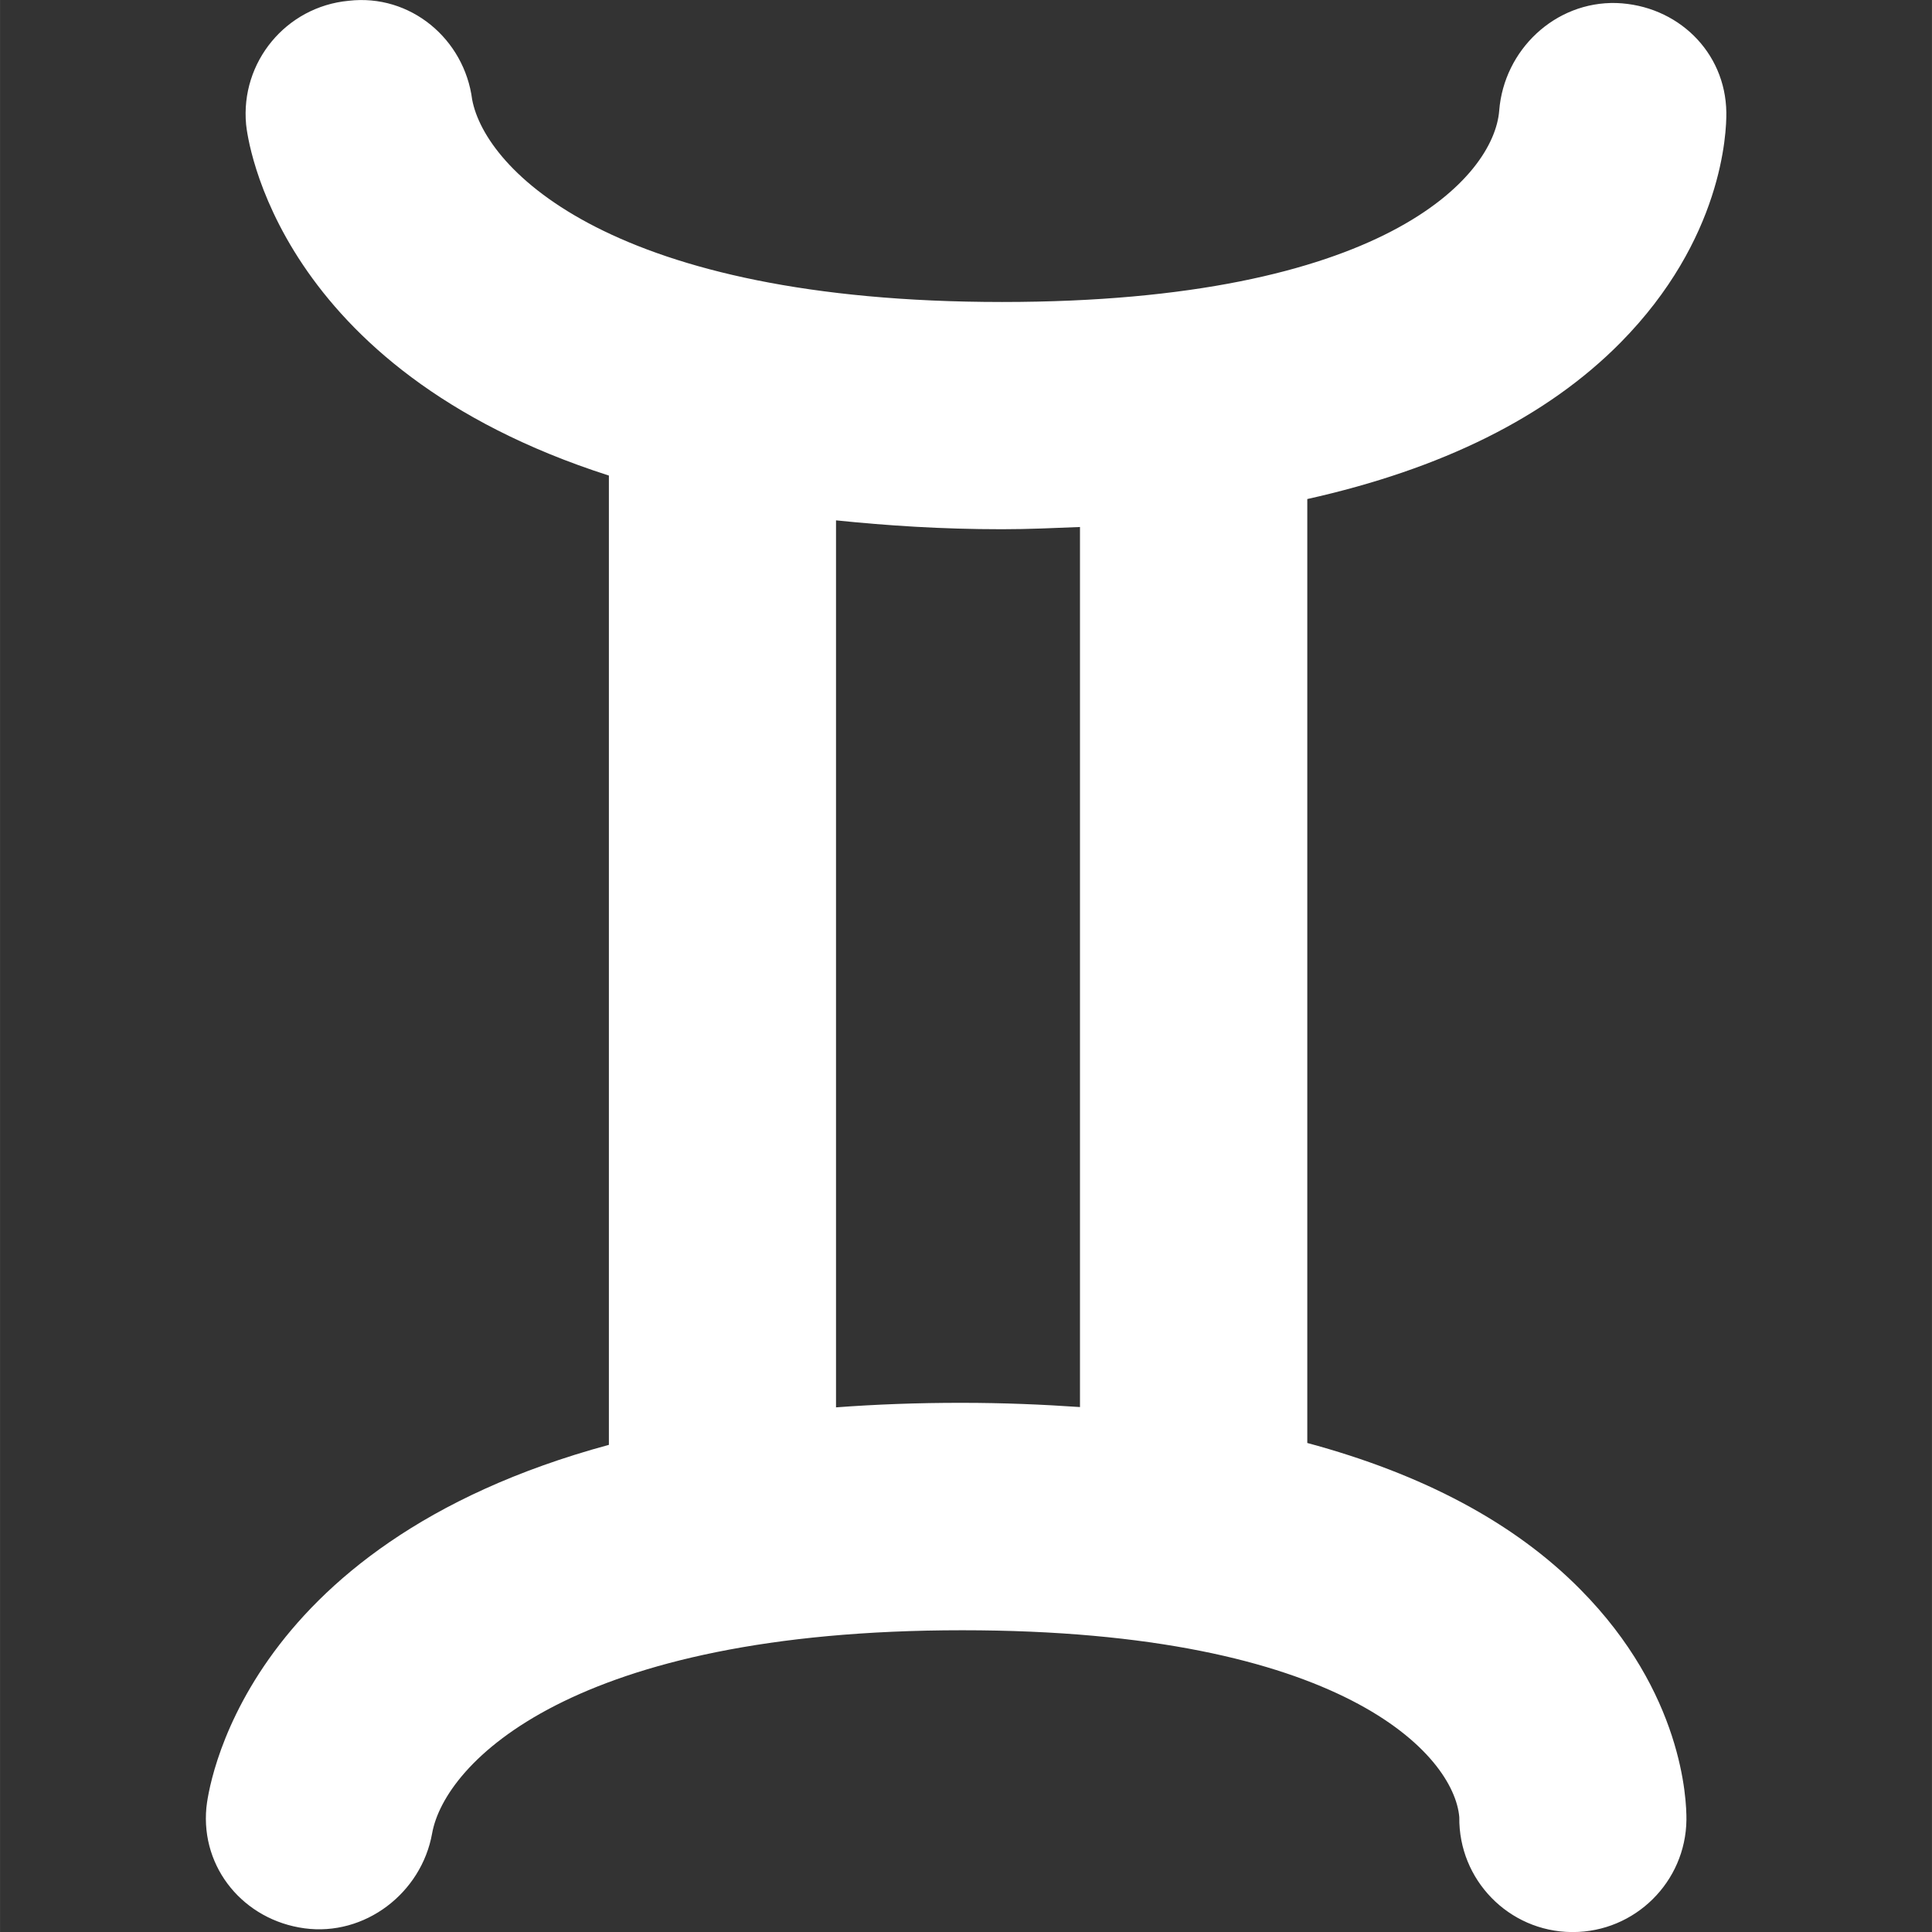 <?xml version="1.0" encoding="iso-8859-1"?>
<!-- Uploaded to: SVG Repo, www.svgrepo.com, Generator: SVG Repo Mixer Tools -->
<!DOCTYPE svg PUBLIC "-//W3C//DTD SVG 1.1//EN" "http://www.w3.org/Graphics/SVG/1.1/DTD/svg11.dtd">
<svg fill="#fff" version="1.1" id="Capa_1" xmlns="http://www.w3.org/2000/svg" xmlns:xlink="http://www.w3.org/1999/xlink" 
	 width="800px" height="800px" viewBox="0 0 32 32.001" xml:space="preserve">
<rect x="0" y="0" width="32" height="32.001" fill="#333333" stroke="none"/>
<g>
	<path d="M21.653,23.901V8.266c2.225-0.496,3.968-1.356,5.188-2.591c1.69-1.711,1.757-3.476,1.753-3.812
		c-0.013-1.007-0.814-1.777-1.821-1.813c-1.017-0.028-1.862,0.778-1.941,1.781c-0.085,1.099-1.918,3.171-8.234,3.171
		c-6.448,0-8.56-2.188-8.778-3.354c-0.13-1.003-1.024-1.754-2.046-1.635c-1.035,0.097-1.795,1.014-1.698,2.05
		c0.021,0.209,0.482,4.043,6.009,5.814v16.055c-6.151,1.666-6.646,5.791-6.667,6.01c-0.095,1.004,0.625,1.863,1.625,1.998
		c0.997,0.135,1.936-0.58,2.114-1.572c0.208-1.165,2.313-3.365,8.78-3.365c6.316,0,8.149,2.073,8.234,3.097
		c-0.013,1.038,0.82,1.892,1.859,1.902c0.007,0,0.016,0,0.021,0c1.028,0,1.87-0.829,1.882-1.859
		c0.003-0.336-0.062-2.102-1.753-3.812C25.086,25.221,23.562,24.415,21.653,23.901z M13.847,23.311V8.619
		c0.849,0.087,1.744,0.147,2.747,0.147c0.446,0,0.87-0.02,1.294-0.037v14.577c-0.626-0.043-1.272-0.07-1.952-0.07
		C15.197,23.235,14.501,23.262,13.847,23.311z"/>
</g>
</svg>